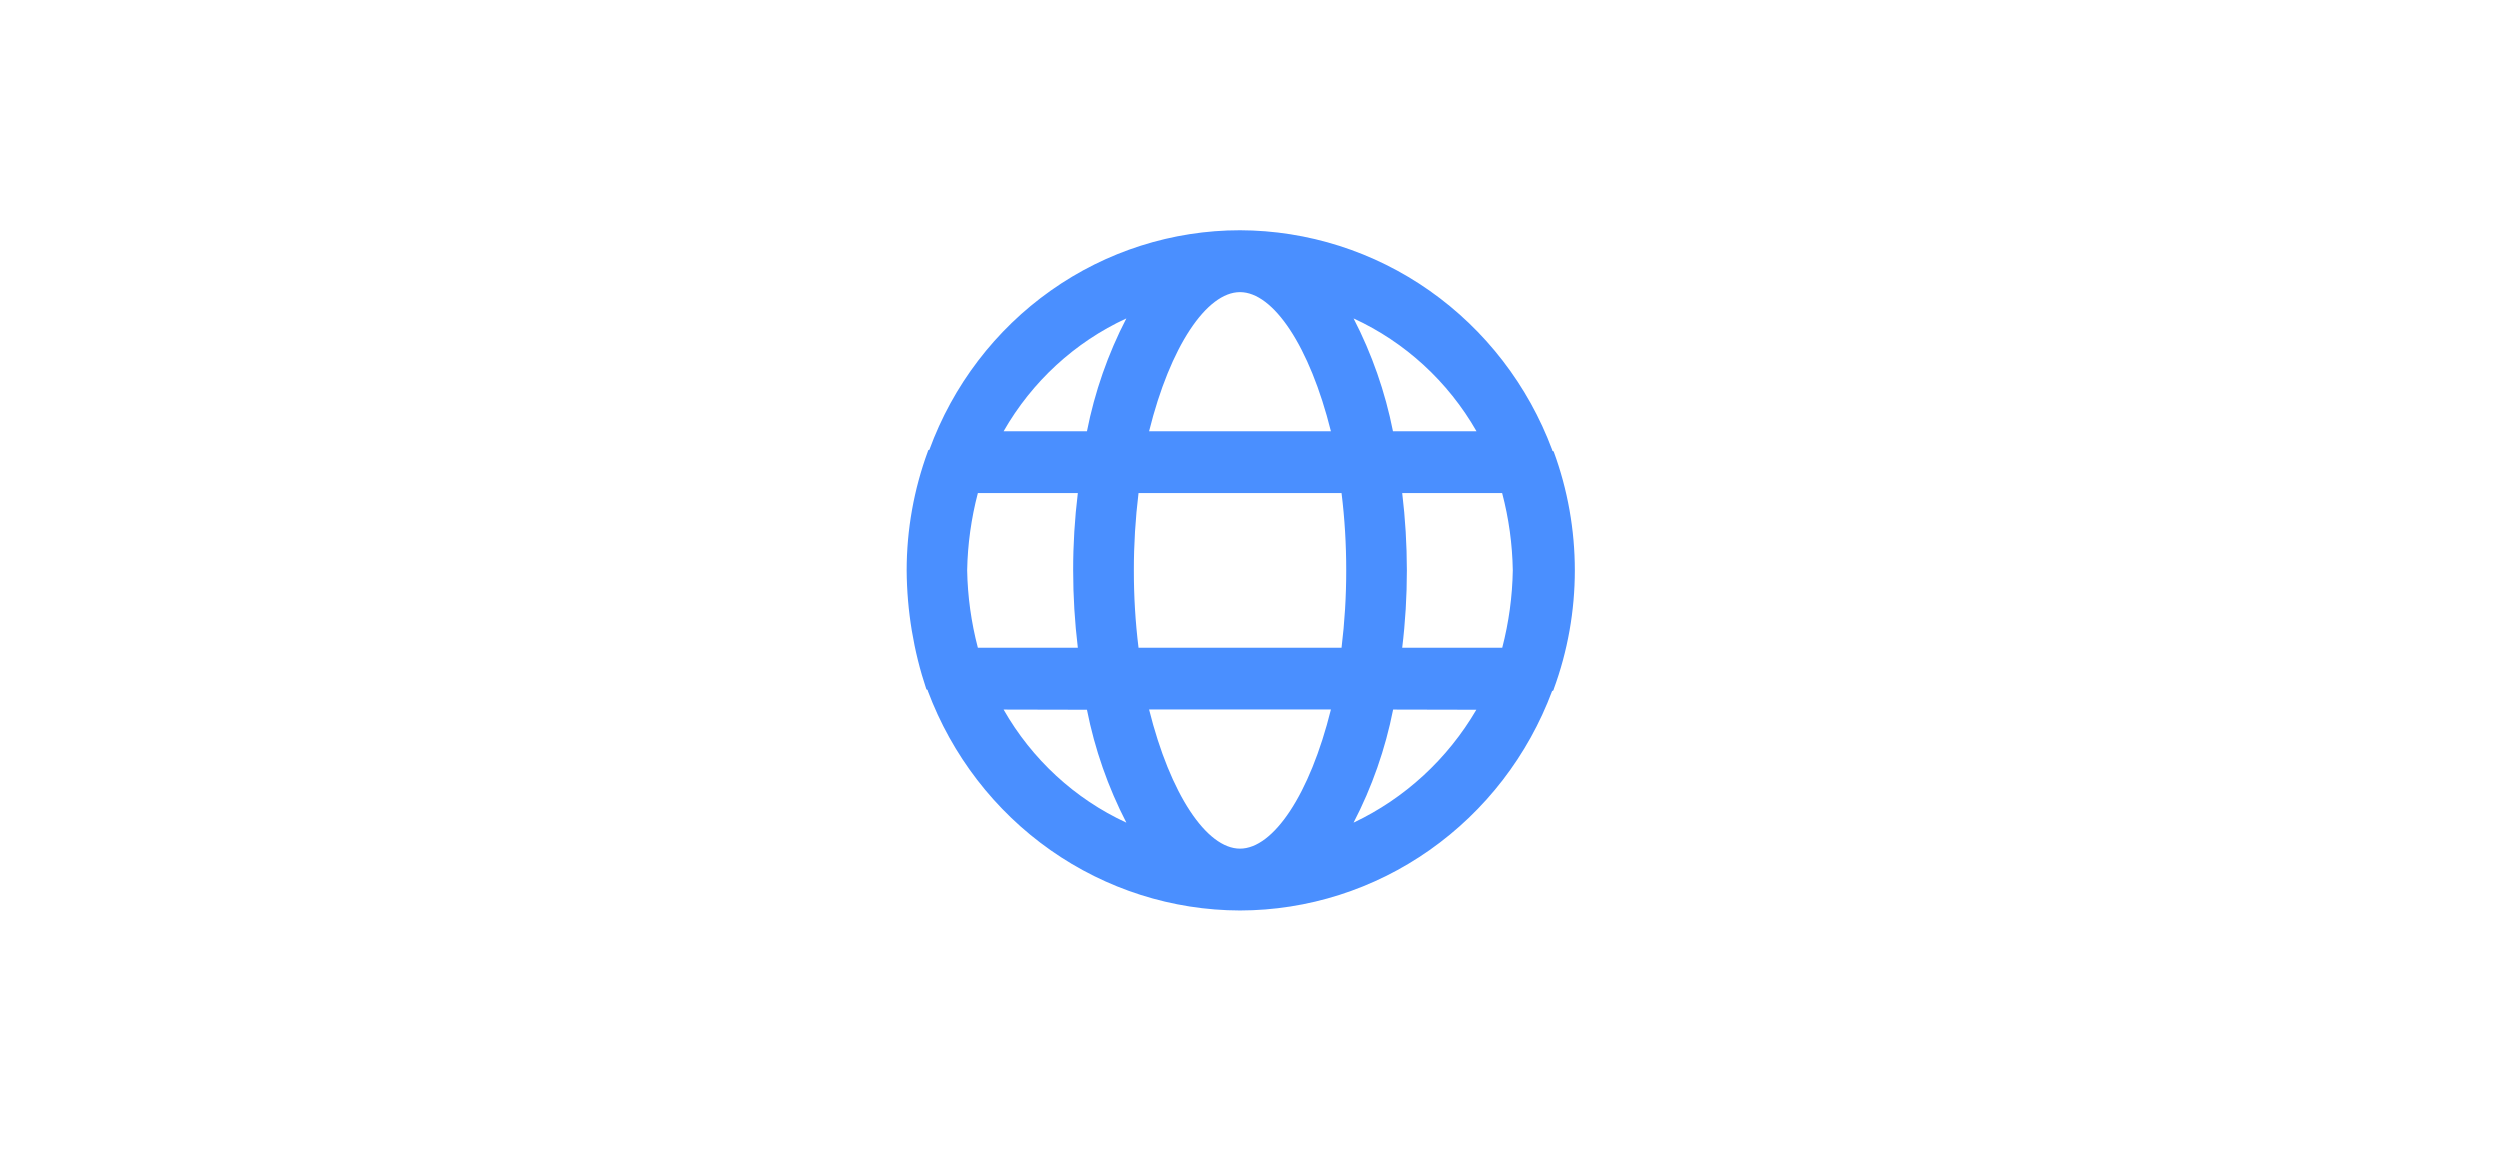<svg width="68" height="32" viewBox="0 0 68 32" fill="none" xmlns="http://www.w3.org/2000/svg">
<path d="M33.728 24.765C31.886 24.761 30.088 24.188 28.572 23.122C27.056 22.056 25.894 20.546 25.238 18.794C25.238 18.783 25.234 18.772 25.226 18.764C25.219 18.757 25.209 18.752 25.198 18.752C24.849 17.709 24.668 16.616 24.661 15.514C24.661 14.409 24.857 13.312 25.238 12.277C25.238 12.266 25.243 12.255 25.25 12.247C25.258 12.24 25.268 12.235 25.279 12.235C25.921 10.481 27.074 8.969 28.584 7.902C30.095 6.834 31.89 6.263 33.728 6.263C35.571 6.268 37.369 6.841 38.885 7.907C40.4 8.973 41.563 10.482 42.218 12.235C42.218 12.246 42.223 12.257 42.23 12.264C42.238 12.272 42.248 12.277 42.259 12.277C43.028 14.364 43.028 16.665 42.259 18.752C42.259 18.763 42.255 18.774 42.247 18.782C42.239 18.789 42.229 18.794 42.218 18.794C41.563 20.547 40.401 22.056 38.885 23.122C37.369 24.189 35.571 24.762 33.728 24.765ZM26.598 13.412C26.418 14.098 26.32 14.804 26.307 15.514C26.32 16.225 26.418 16.931 26.598 17.618H29.317C29.233 16.92 29.19 16.218 29.19 15.514C29.189 14.811 29.232 14.109 29.317 13.411L26.598 13.412ZM30.637 8.661C29.238 9.306 28.071 10.379 27.298 11.731H29.565C29.776 10.661 30.137 9.626 30.637 8.661ZM30.968 13.411C30.883 14.109 30.84 14.811 30.841 15.514C30.84 16.218 30.882 16.92 30.968 17.618H36.49C36.575 16.92 36.618 16.218 36.617 15.514C36.618 14.811 36.576 14.108 36.49 13.411H30.968ZM33.728 7.946C32.822 7.946 31.829 9.418 31.255 11.731H36.201C35.624 9.416 34.635 7.946 33.728 7.946ZM37.893 19.3C37.681 20.373 37.319 21.409 36.817 22.376C38.208 21.718 39.372 20.647 40.156 19.305L37.893 19.3ZM40.16 11.729C39.386 10.377 38.217 9.305 36.817 8.661C37.316 9.627 37.677 10.661 37.889 11.731H40.156L40.16 11.729ZM41.148 15.514C41.136 14.804 41.039 14.097 40.858 13.411H38.14C38.224 14.109 38.266 14.811 38.267 15.514C38.267 16.218 38.225 16.92 38.14 17.618H40.861C41.039 16.931 41.136 16.225 41.148 15.514ZM33.728 23.083C34.635 23.083 35.628 21.611 36.201 19.298H31.255C31.833 21.613 32.823 23.083 33.728 23.083ZM27.298 19.3C28.07 20.654 29.237 21.73 30.637 22.376C30.138 21.409 29.777 20.375 29.565 19.305L27.298 19.3Z" fill="#4A8FFF"/>
</svg>
